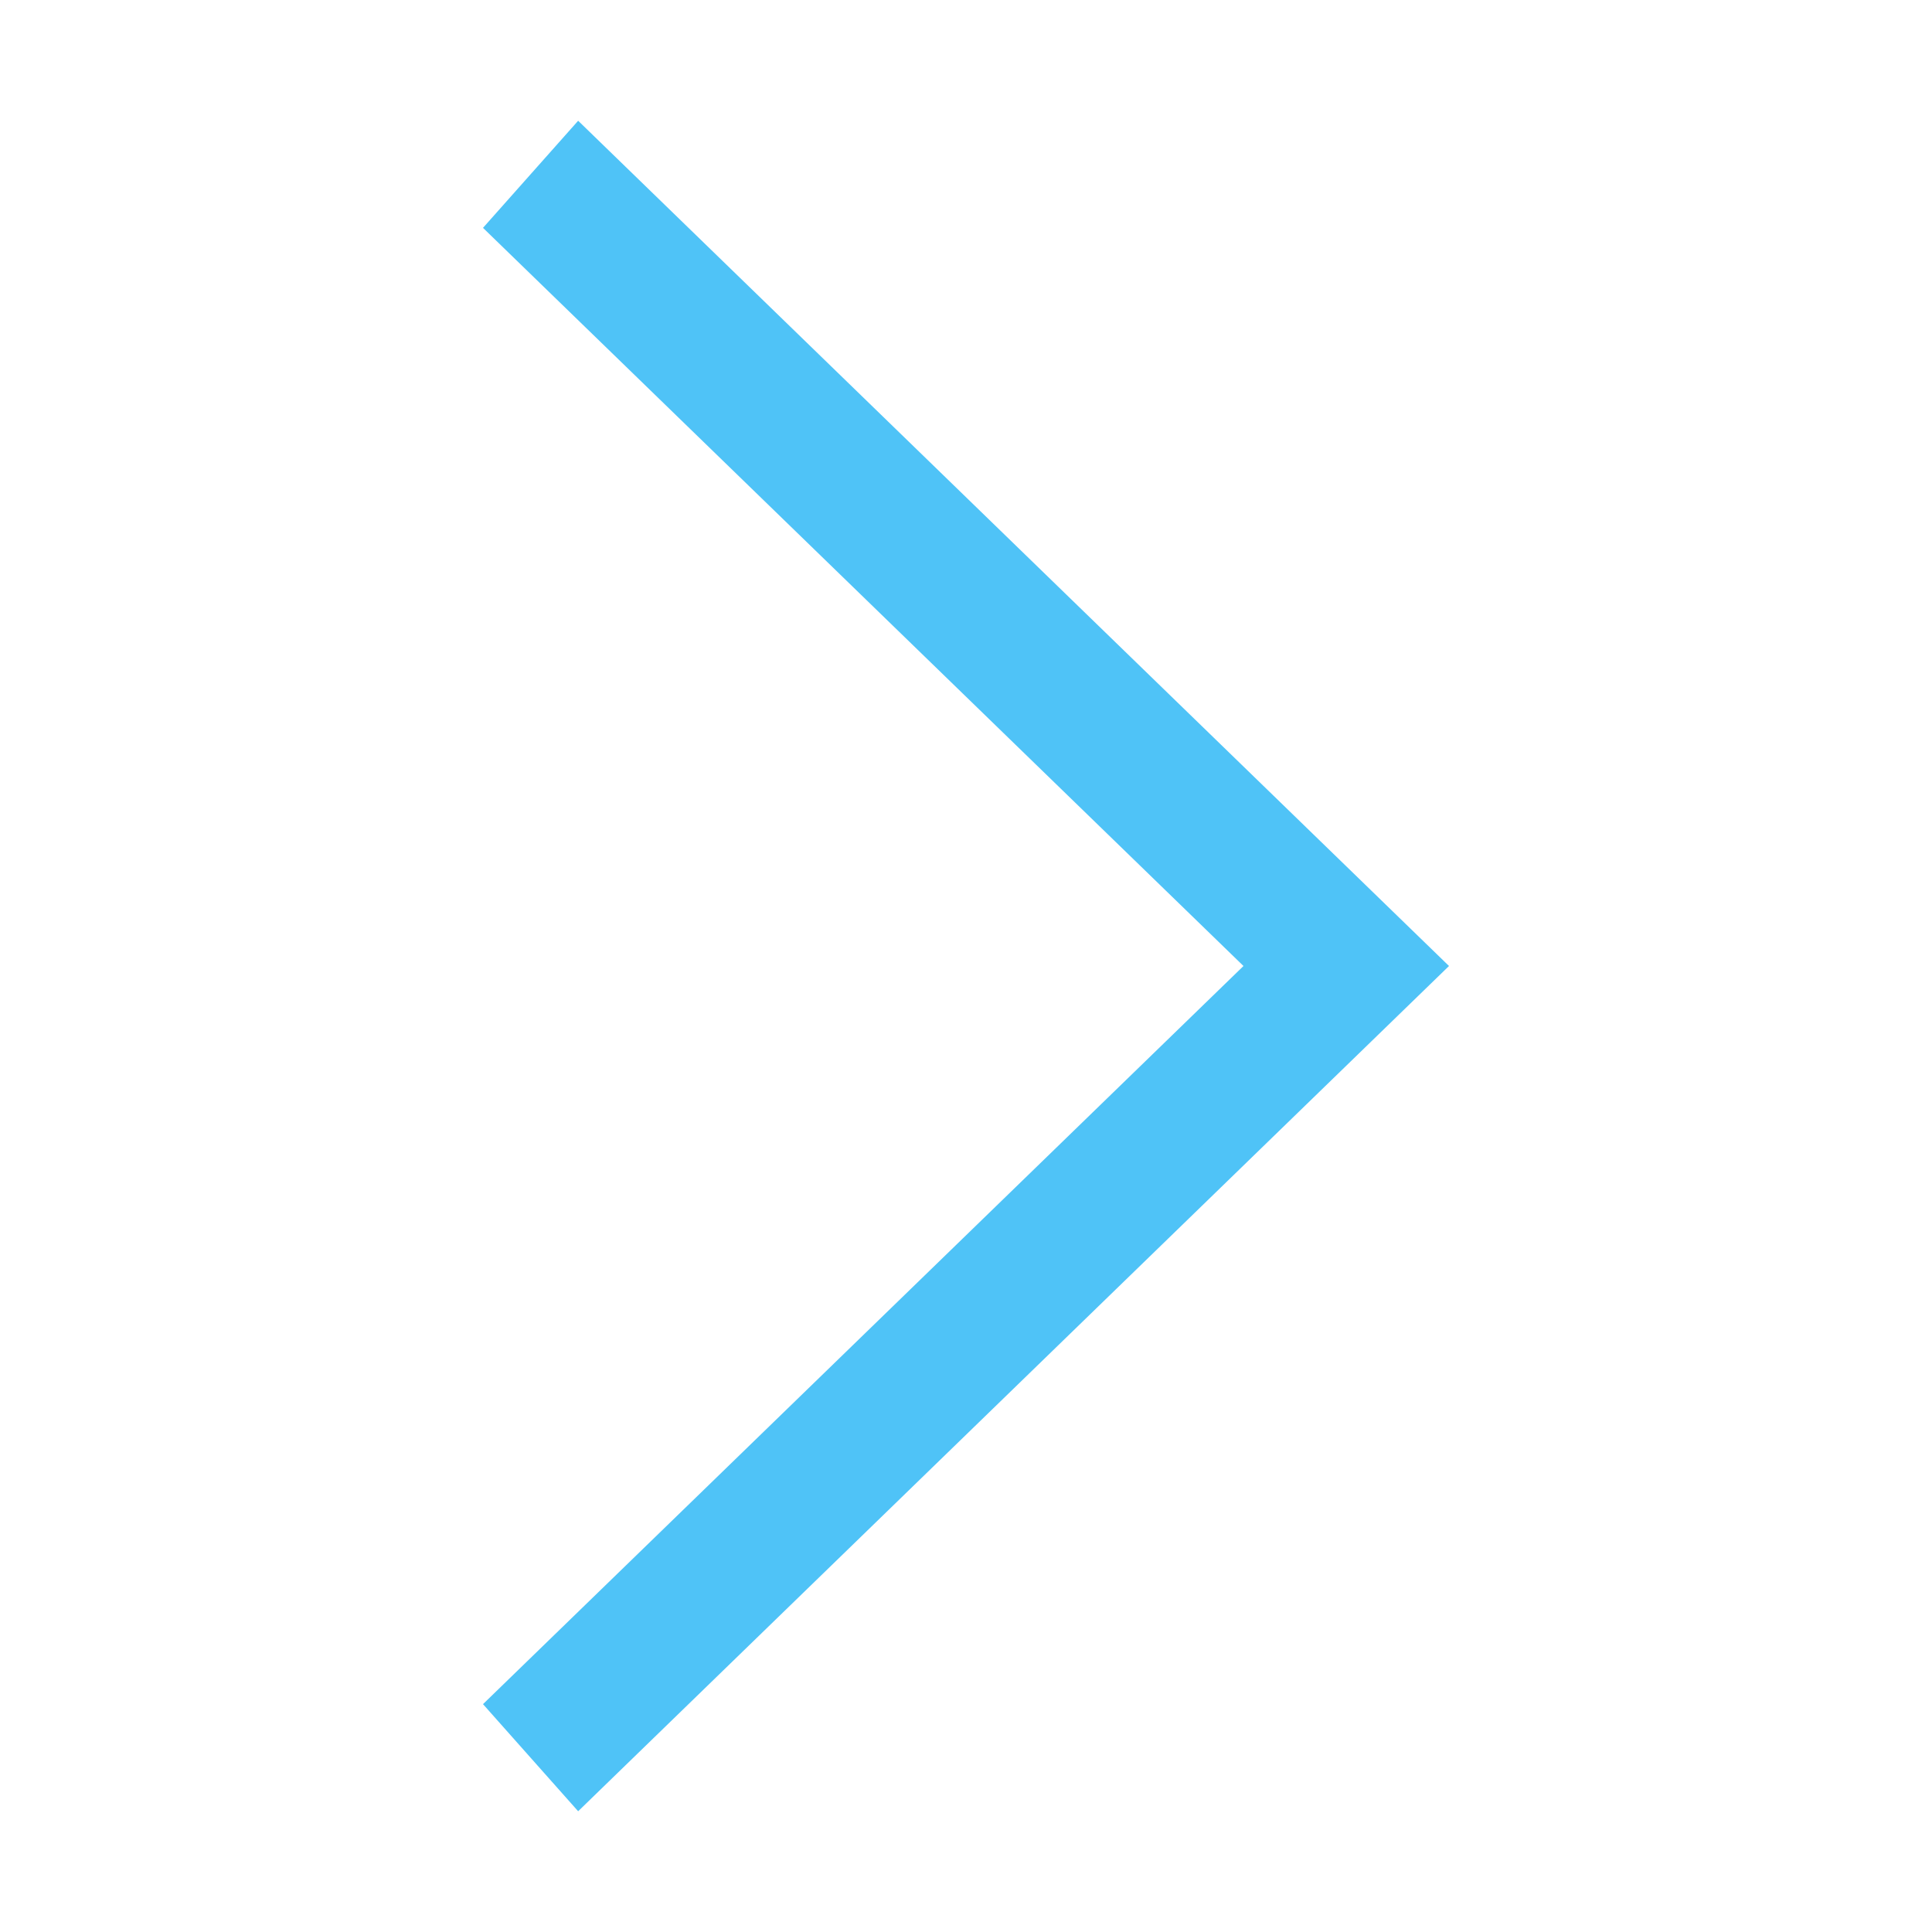 <?xml version="1.0" encoding="utf-8"?>
<!-- Uploaded to: SVG Repo, www.svgrepo.com, Generator: SVG Repo Mixer Tools -->
<svg width="34px" height="34px" viewBox="0 0 1024 1024" class="icon"  version="1.1" xmlns="http://www.w3.org/2000/svg"><path d="M256 120.768L306.432 64 768 512l-461.568 448L256 903.232 659.072 512z" fill="#4FC3F7" /></svg>